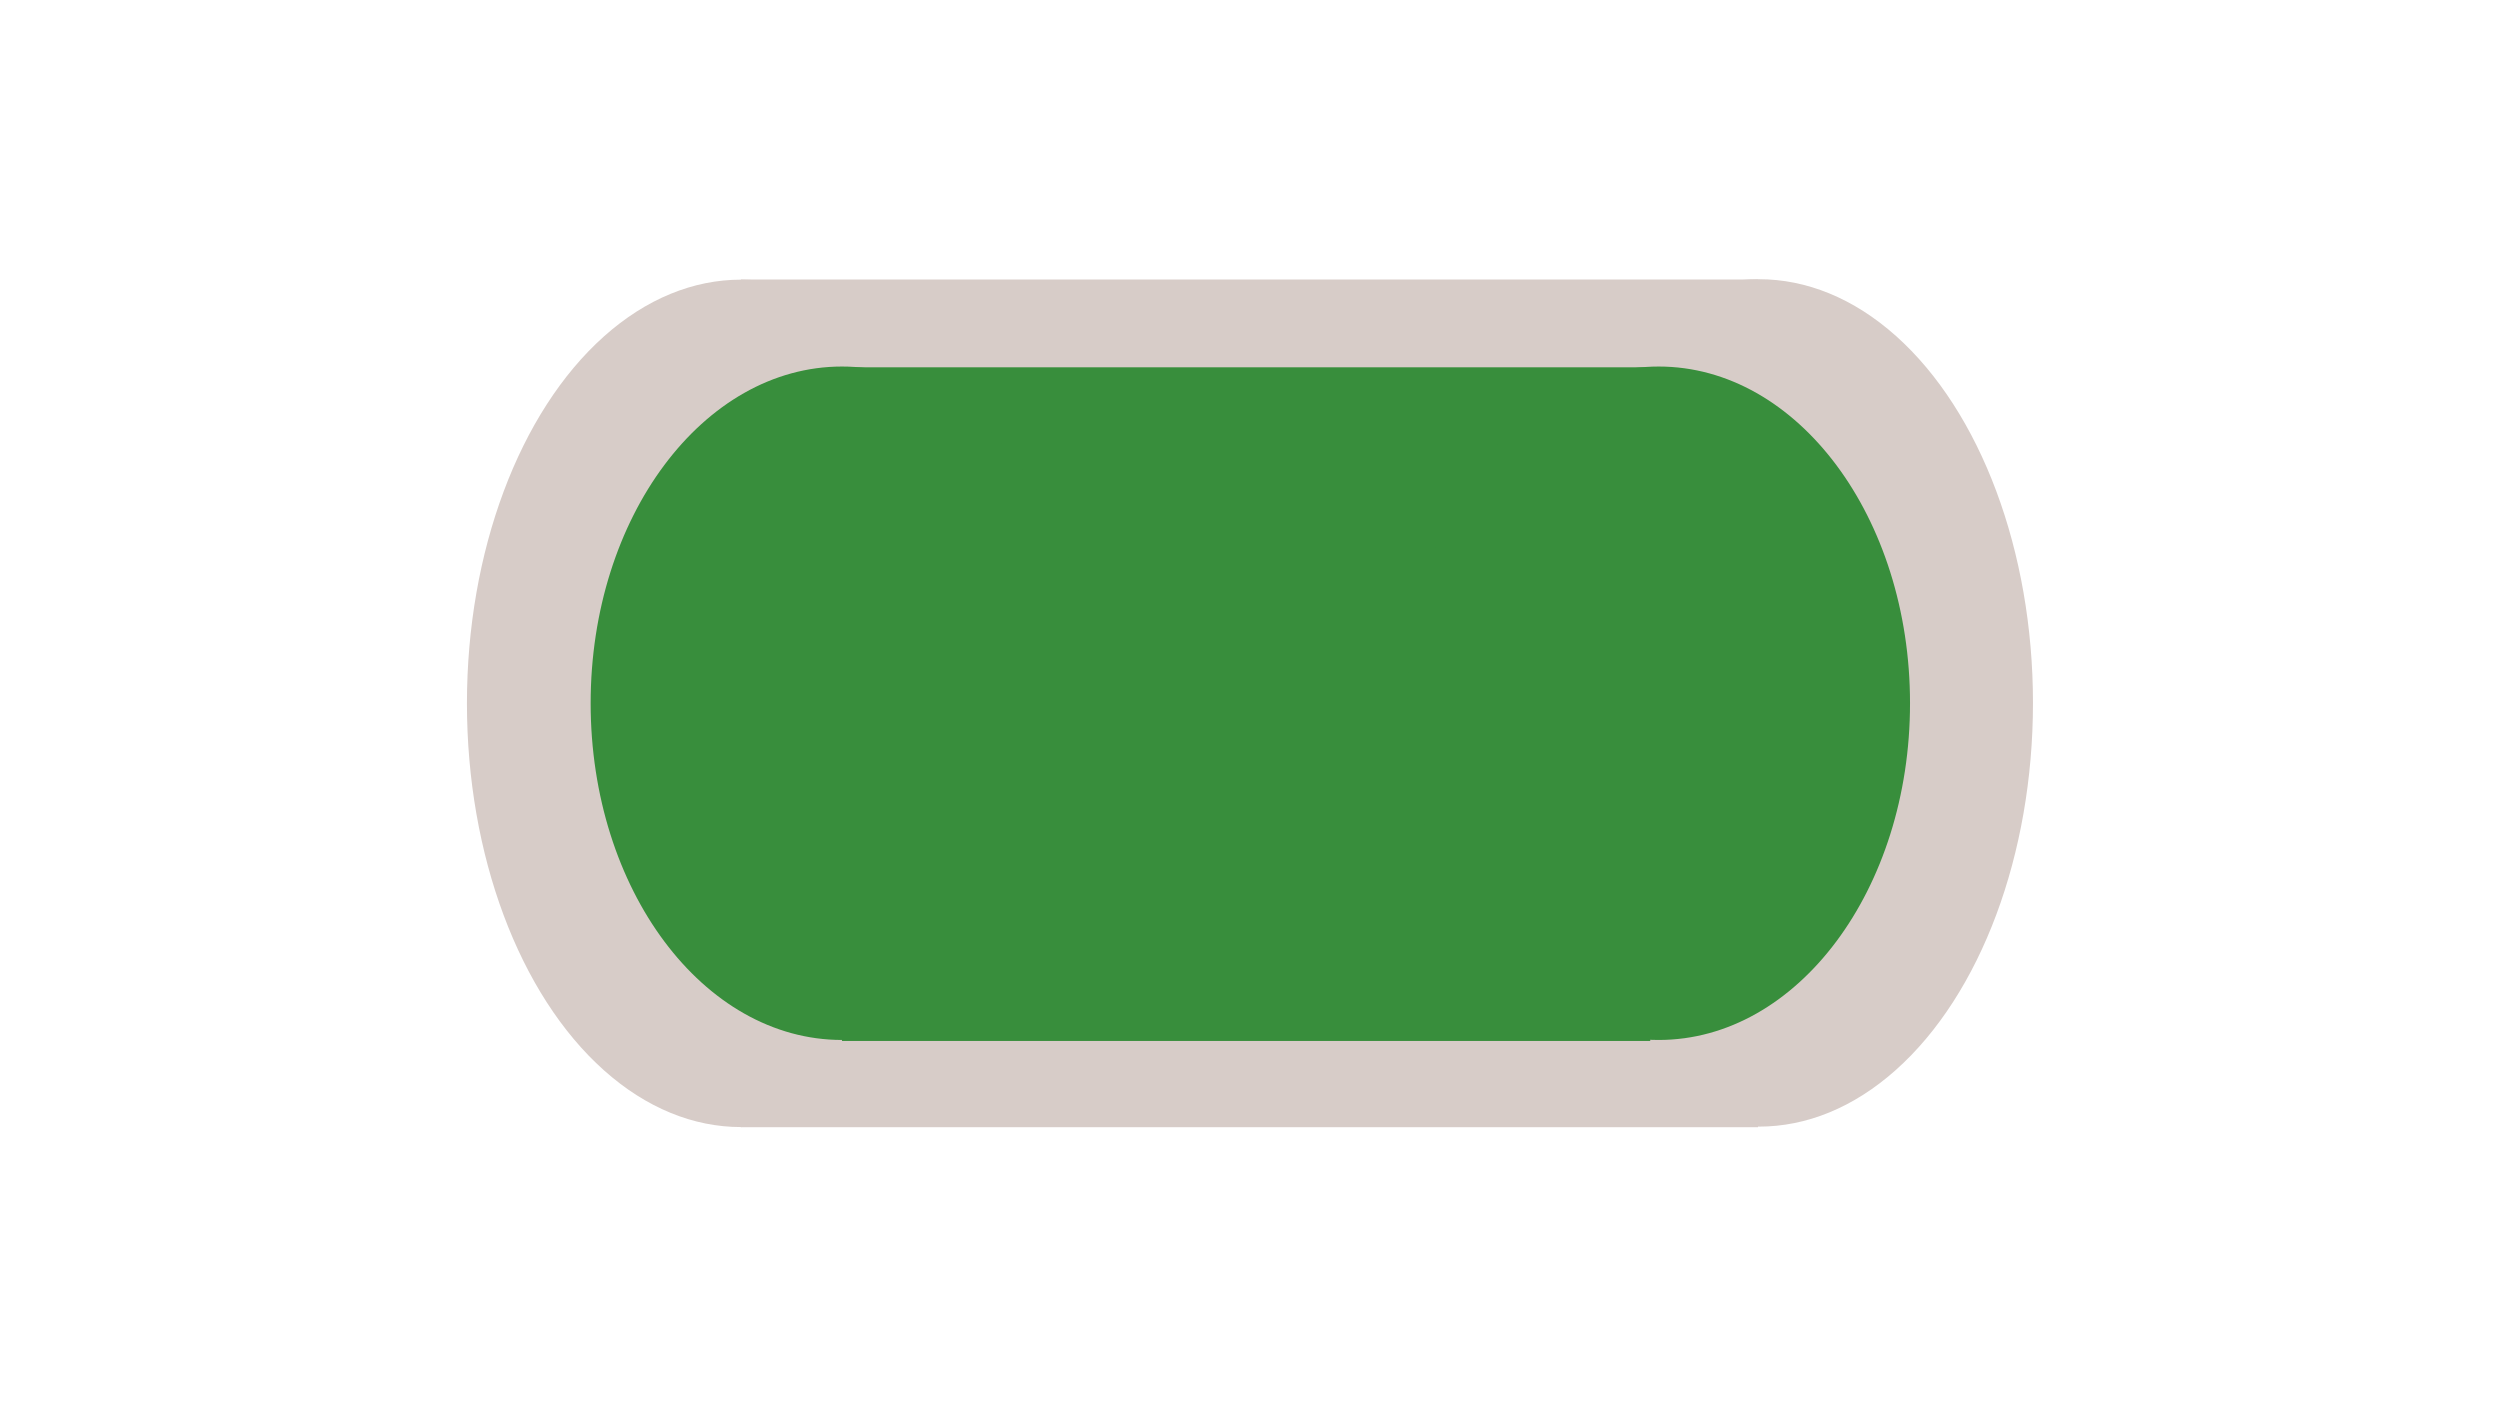 <svg id="eb3hXVgn6OY1" xmlns="http://www.w3.org/2000/svg" xmlns:xlink="http://www.w3.org/1999/xlink" viewBox="0 0 1920 1080" shape-rendering="geometricPrecision" text-rendering="geometricPrecision" project-id="bf6eb76a53d04060aa49d83a35d49e15" export-id="4fb9d29caa5146b6be20822f8ff8535d" cached="false"><g transform="matrix(1.096 0 0 1.096-37.958-69.43)"><g transform="matrix(1.32 0 0 1.32-846.412-383.63)"><g transform="translate(370.882 172.004)"><rect width="784.77" height="450" rx="0" ry="0" transform="matrix(.688 0 0 1 689.902 315)" fill="#d7ccc8" stroke-width="0"/><ellipse rx="241.209" ry="189.33" transform="matrix(.603 0 0 1.188 689.902 540)" fill="#d7ccc8" stroke-width="0"/><ellipse rx="241.209" ry="189.33" transform="matrix(.603 0 0 1.188 1230.344 539.766)" fill="#d7ccc8" stroke-width="0"/></g></g><g transform="matrix(1.049 0 0 1.049-99.082-10.323)"><rect width="784.77" height="450" rx="0" ry="0" transform="matrix(.688 0 0 1 689.902 315.588)" fill="#388e3c" stroke-width="0"/><ellipse rx="241.209" ry="189.33" transform="matrix(.696 0 0 1.188 689.902 540)" fill="#388e3c" stroke-width="0"/><ellipse rx="241.209" ry="189.33" transform="matrix(.696 0 0 1.188 1235.478 540)" fill="#388e3c" stroke-width="0"/></g></g></svg>
